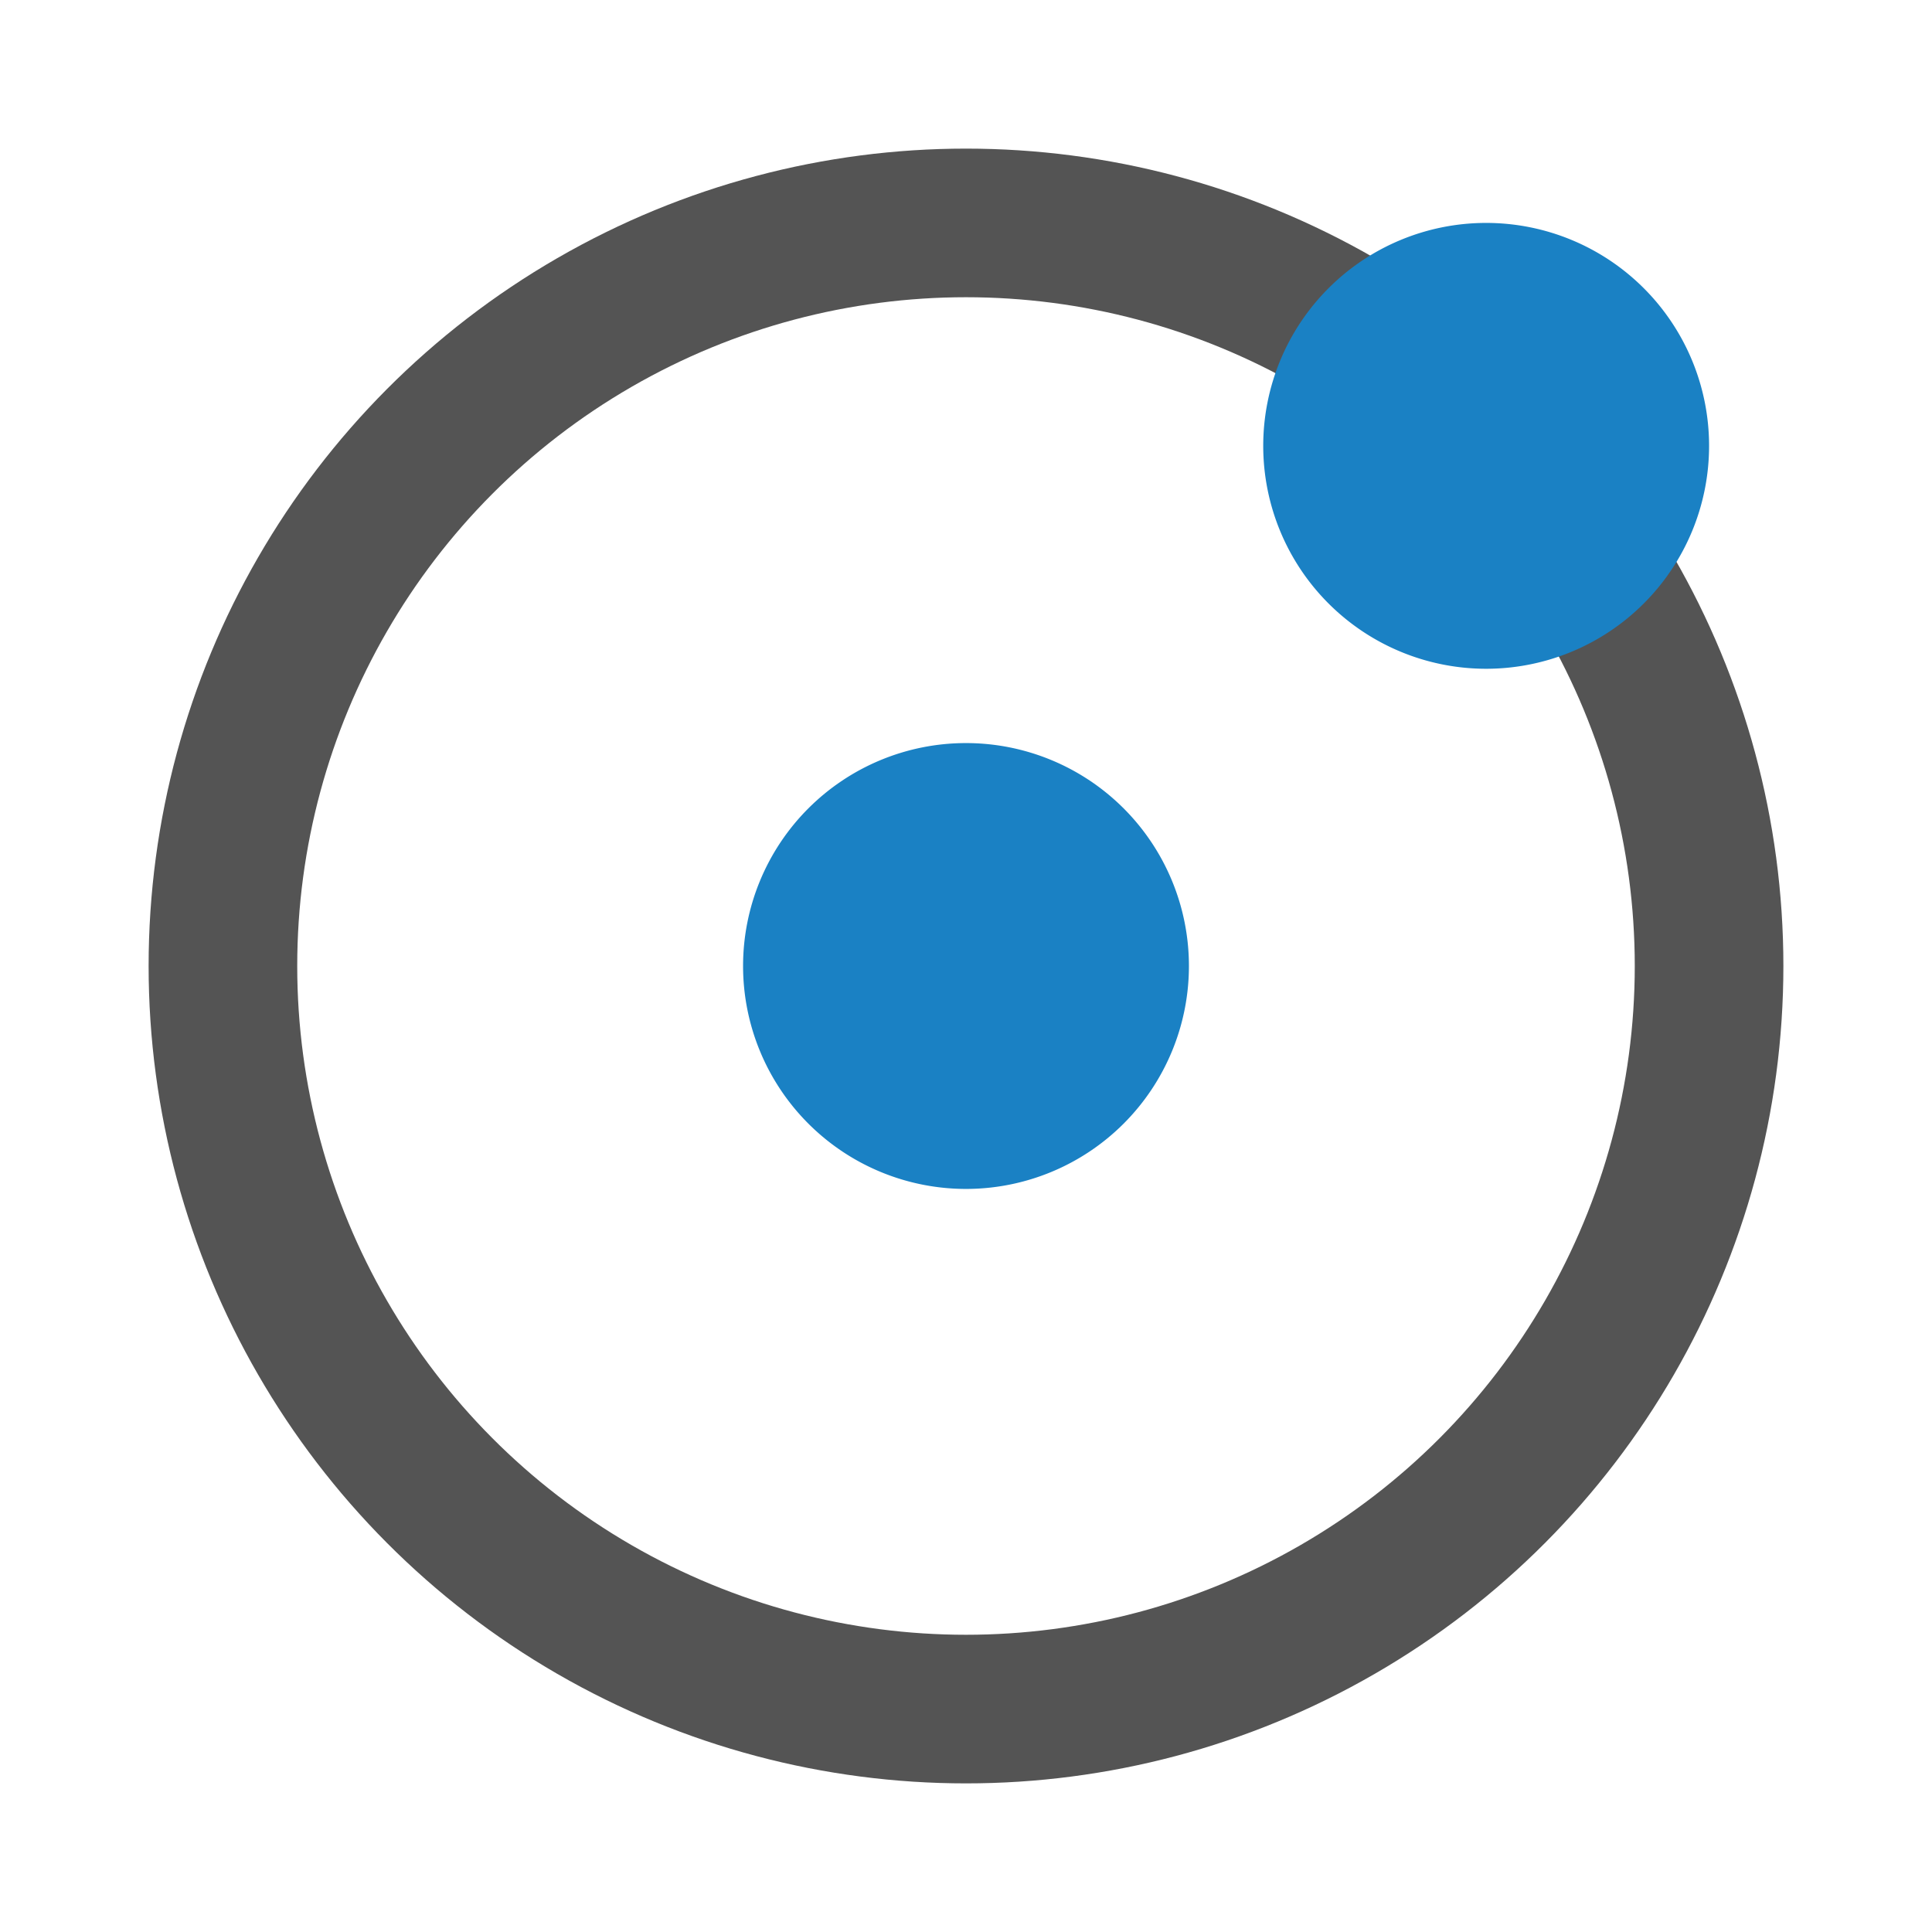 <svg id="Слой_1" data-name="Слой 1"
  xmlns:cc="http://creativecommons.org/ns#"
  xmlns:rdf="http://www.w3.org/1999/02/22-rdf-syntax-ns#"
  xmlns="http://www.w3.org/2000/svg" viewBox="0 0 26 26">
  <defs>
    <style>.cls-1{fill:none;stroke:#545454;stroke-linecap:round;stroke-linejoin:round;stroke-width:2px;}.cls-2{fill:#1a81c4;}</style>
  </defs>
  <title>add_circle</title>
  <circle class="cls-1" cx="13" cy="13" r="10"/>
  <path class="cls-2" d="M16,13a3,3,0,1,1-3-3A3,3,0,0,1,16,13Z"/>
  <path class="cls-2" d="M23,6a3,3,0,1,1-3-3A3,3,0,0,1,23,6Z"/>
</svg>